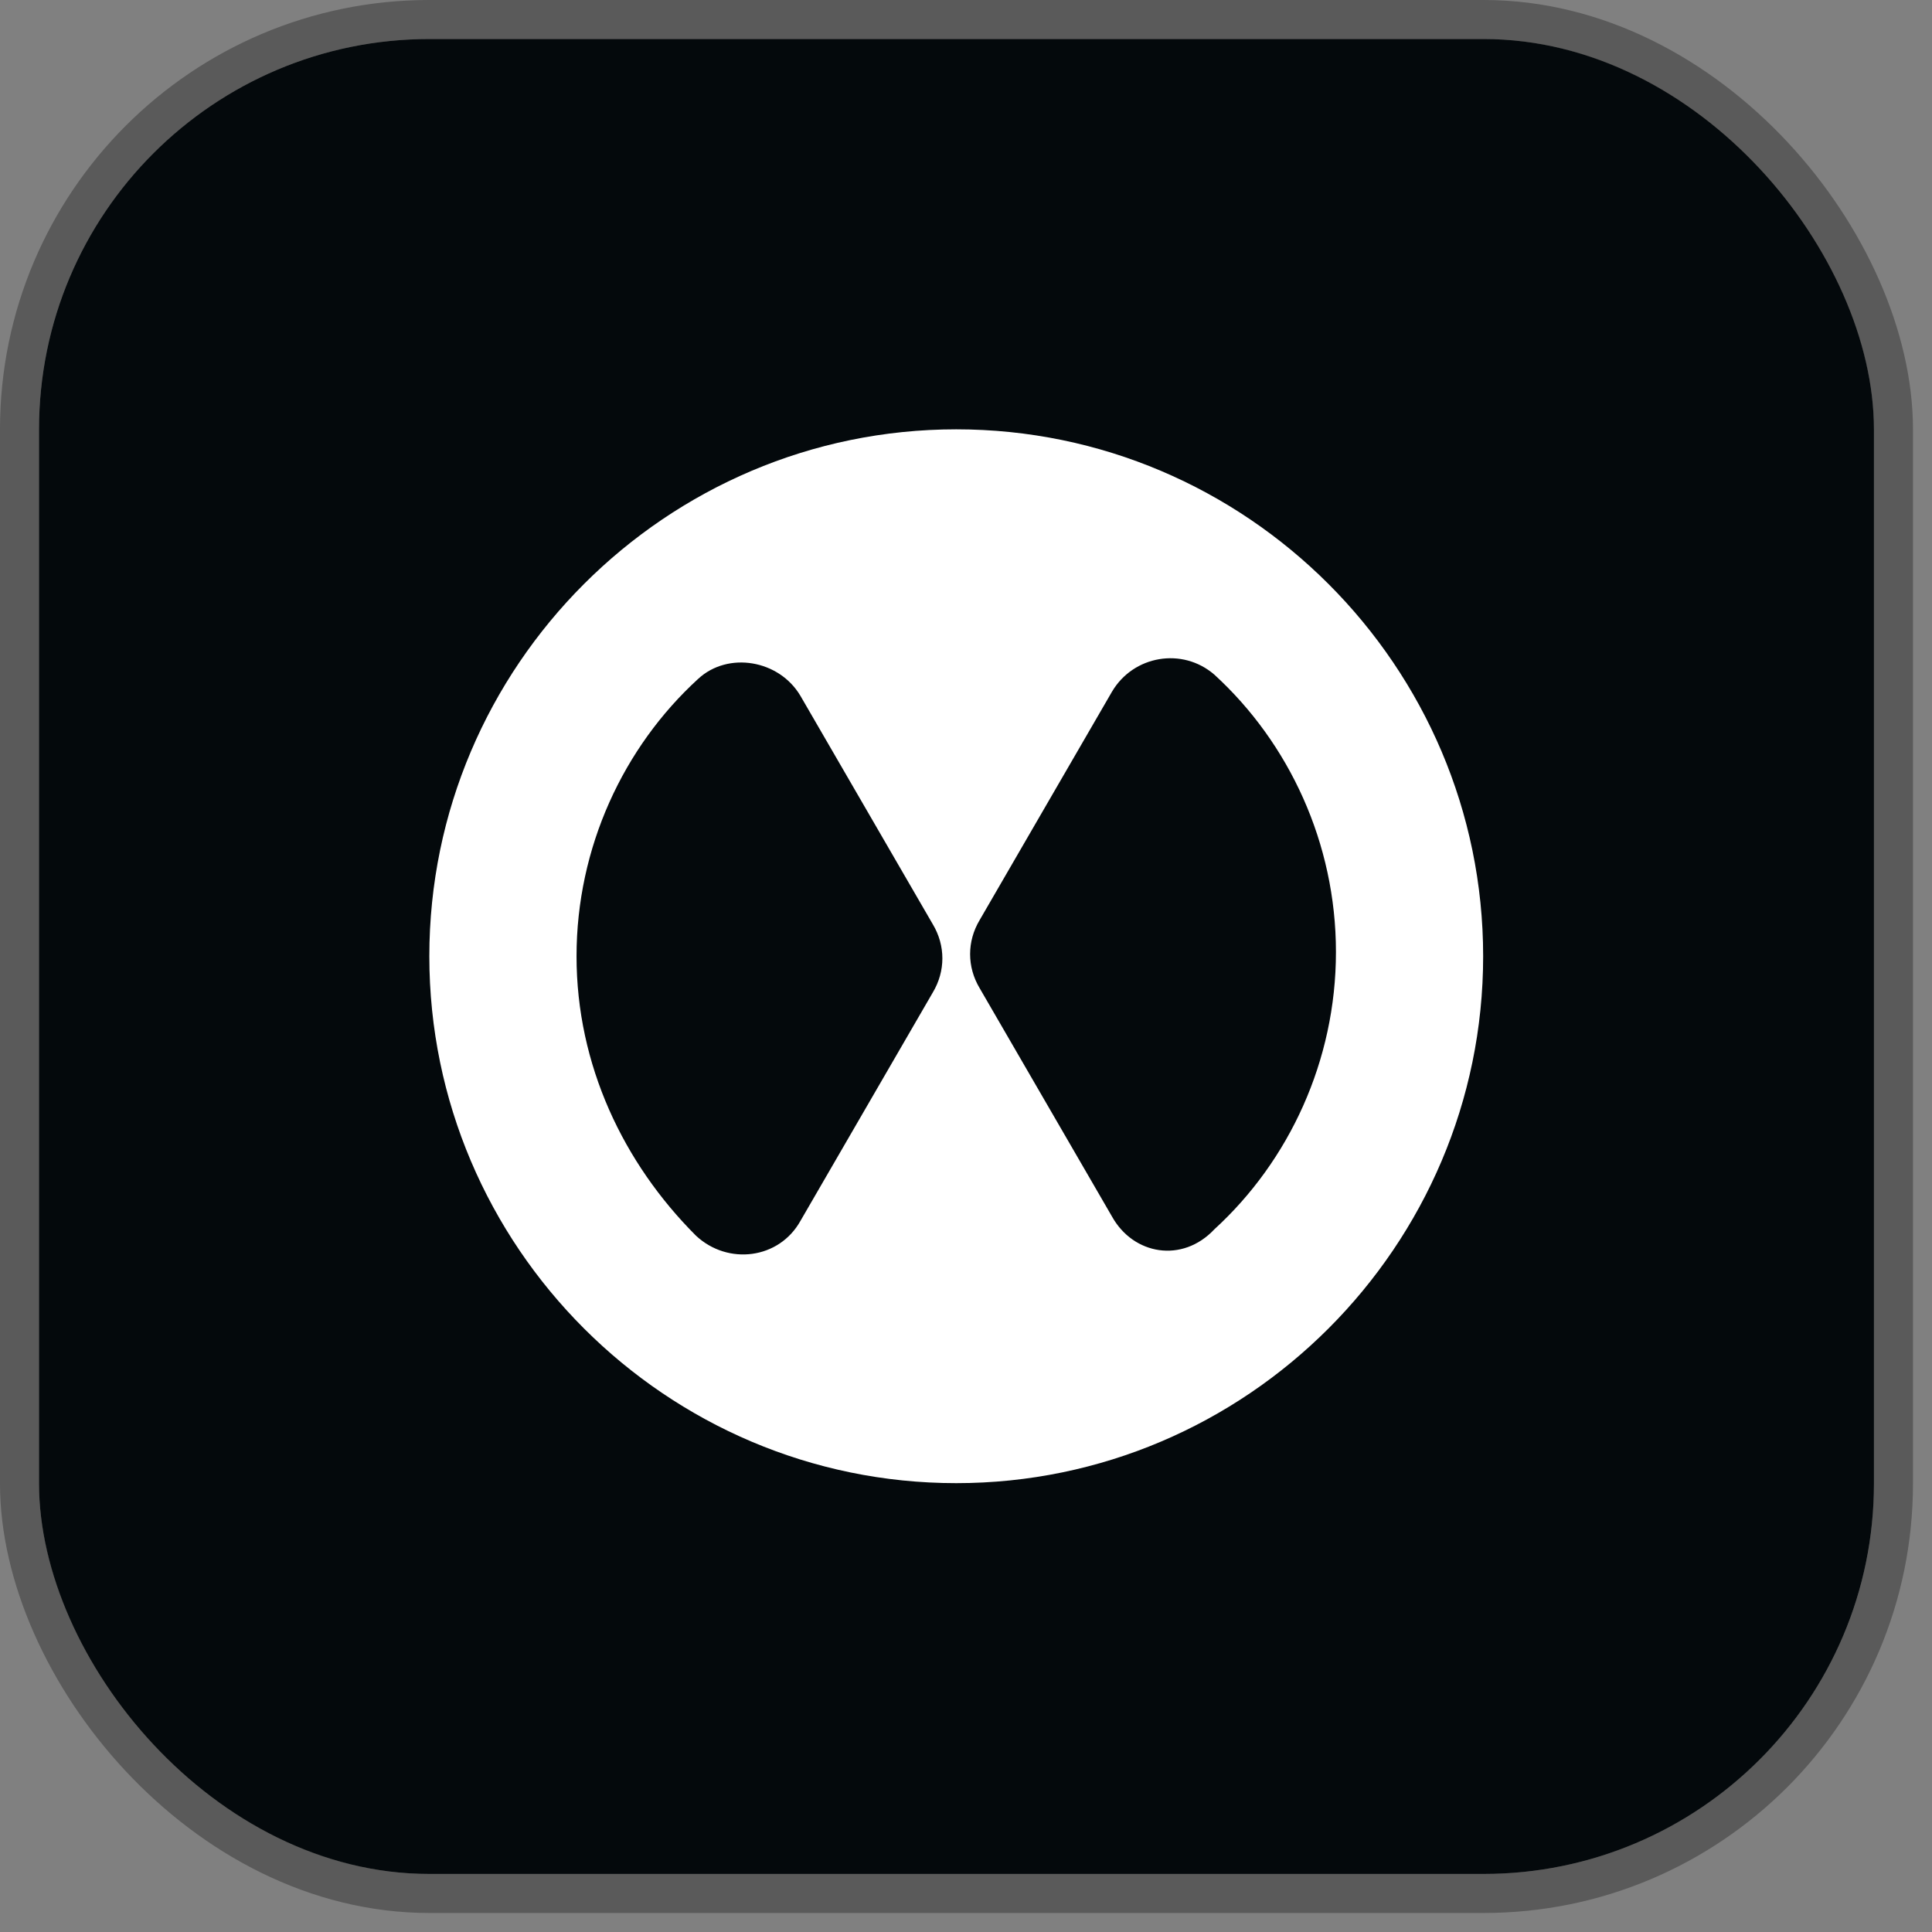 <svg width="99" height="99" viewBox="0 0 99 99" fill="none" xmlns="http://www.w3.org/2000/svg">
<rect x="0" y="0" width="99" height="99" fill="#808080" stroke="none"/>
<rect x="2" y="2" width="94.025" height="94.025" rx="20" fill="#04090C"/>
<rect x="1" y="1" width="96.025" height="96.025" rx="21" stroke="black" stroke-opacity="0.3" stroke-width="2"/>
<path d="M49 22C34.134 22 22 34.134 22 49C22 63.866 34.134 76 49 76C63.866 76 76 63.866 76 49C76 34.134 63.866 22 49 22ZM29.543 49C29.543 43.425 31.947 38.288 35.773 34.789C37.304 33.368 39.927 33.806 41.02 35.664L47.798 47.36C48.453 48.453 48.453 49.765 47.798 50.858L41.02 62.555C39.927 64.522 37.304 64.85 35.664 63.32C31.947 59.603 29.543 54.575 29.543 49ZM56.98 62.336L50.202 50.64C49.547 49.547 49.547 48.235 50.202 47.142L56.98 35.445C58.073 33.587 60.587 33.15 62.227 34.571C66.053 38.069 68.457 43.206 68.457 48.781C68.457 54.356 66.053 59.494 62.227 62.992C60.587 64.741 58.073 64.304 56.98 62.336Z" fill="white"/>
</svg>
